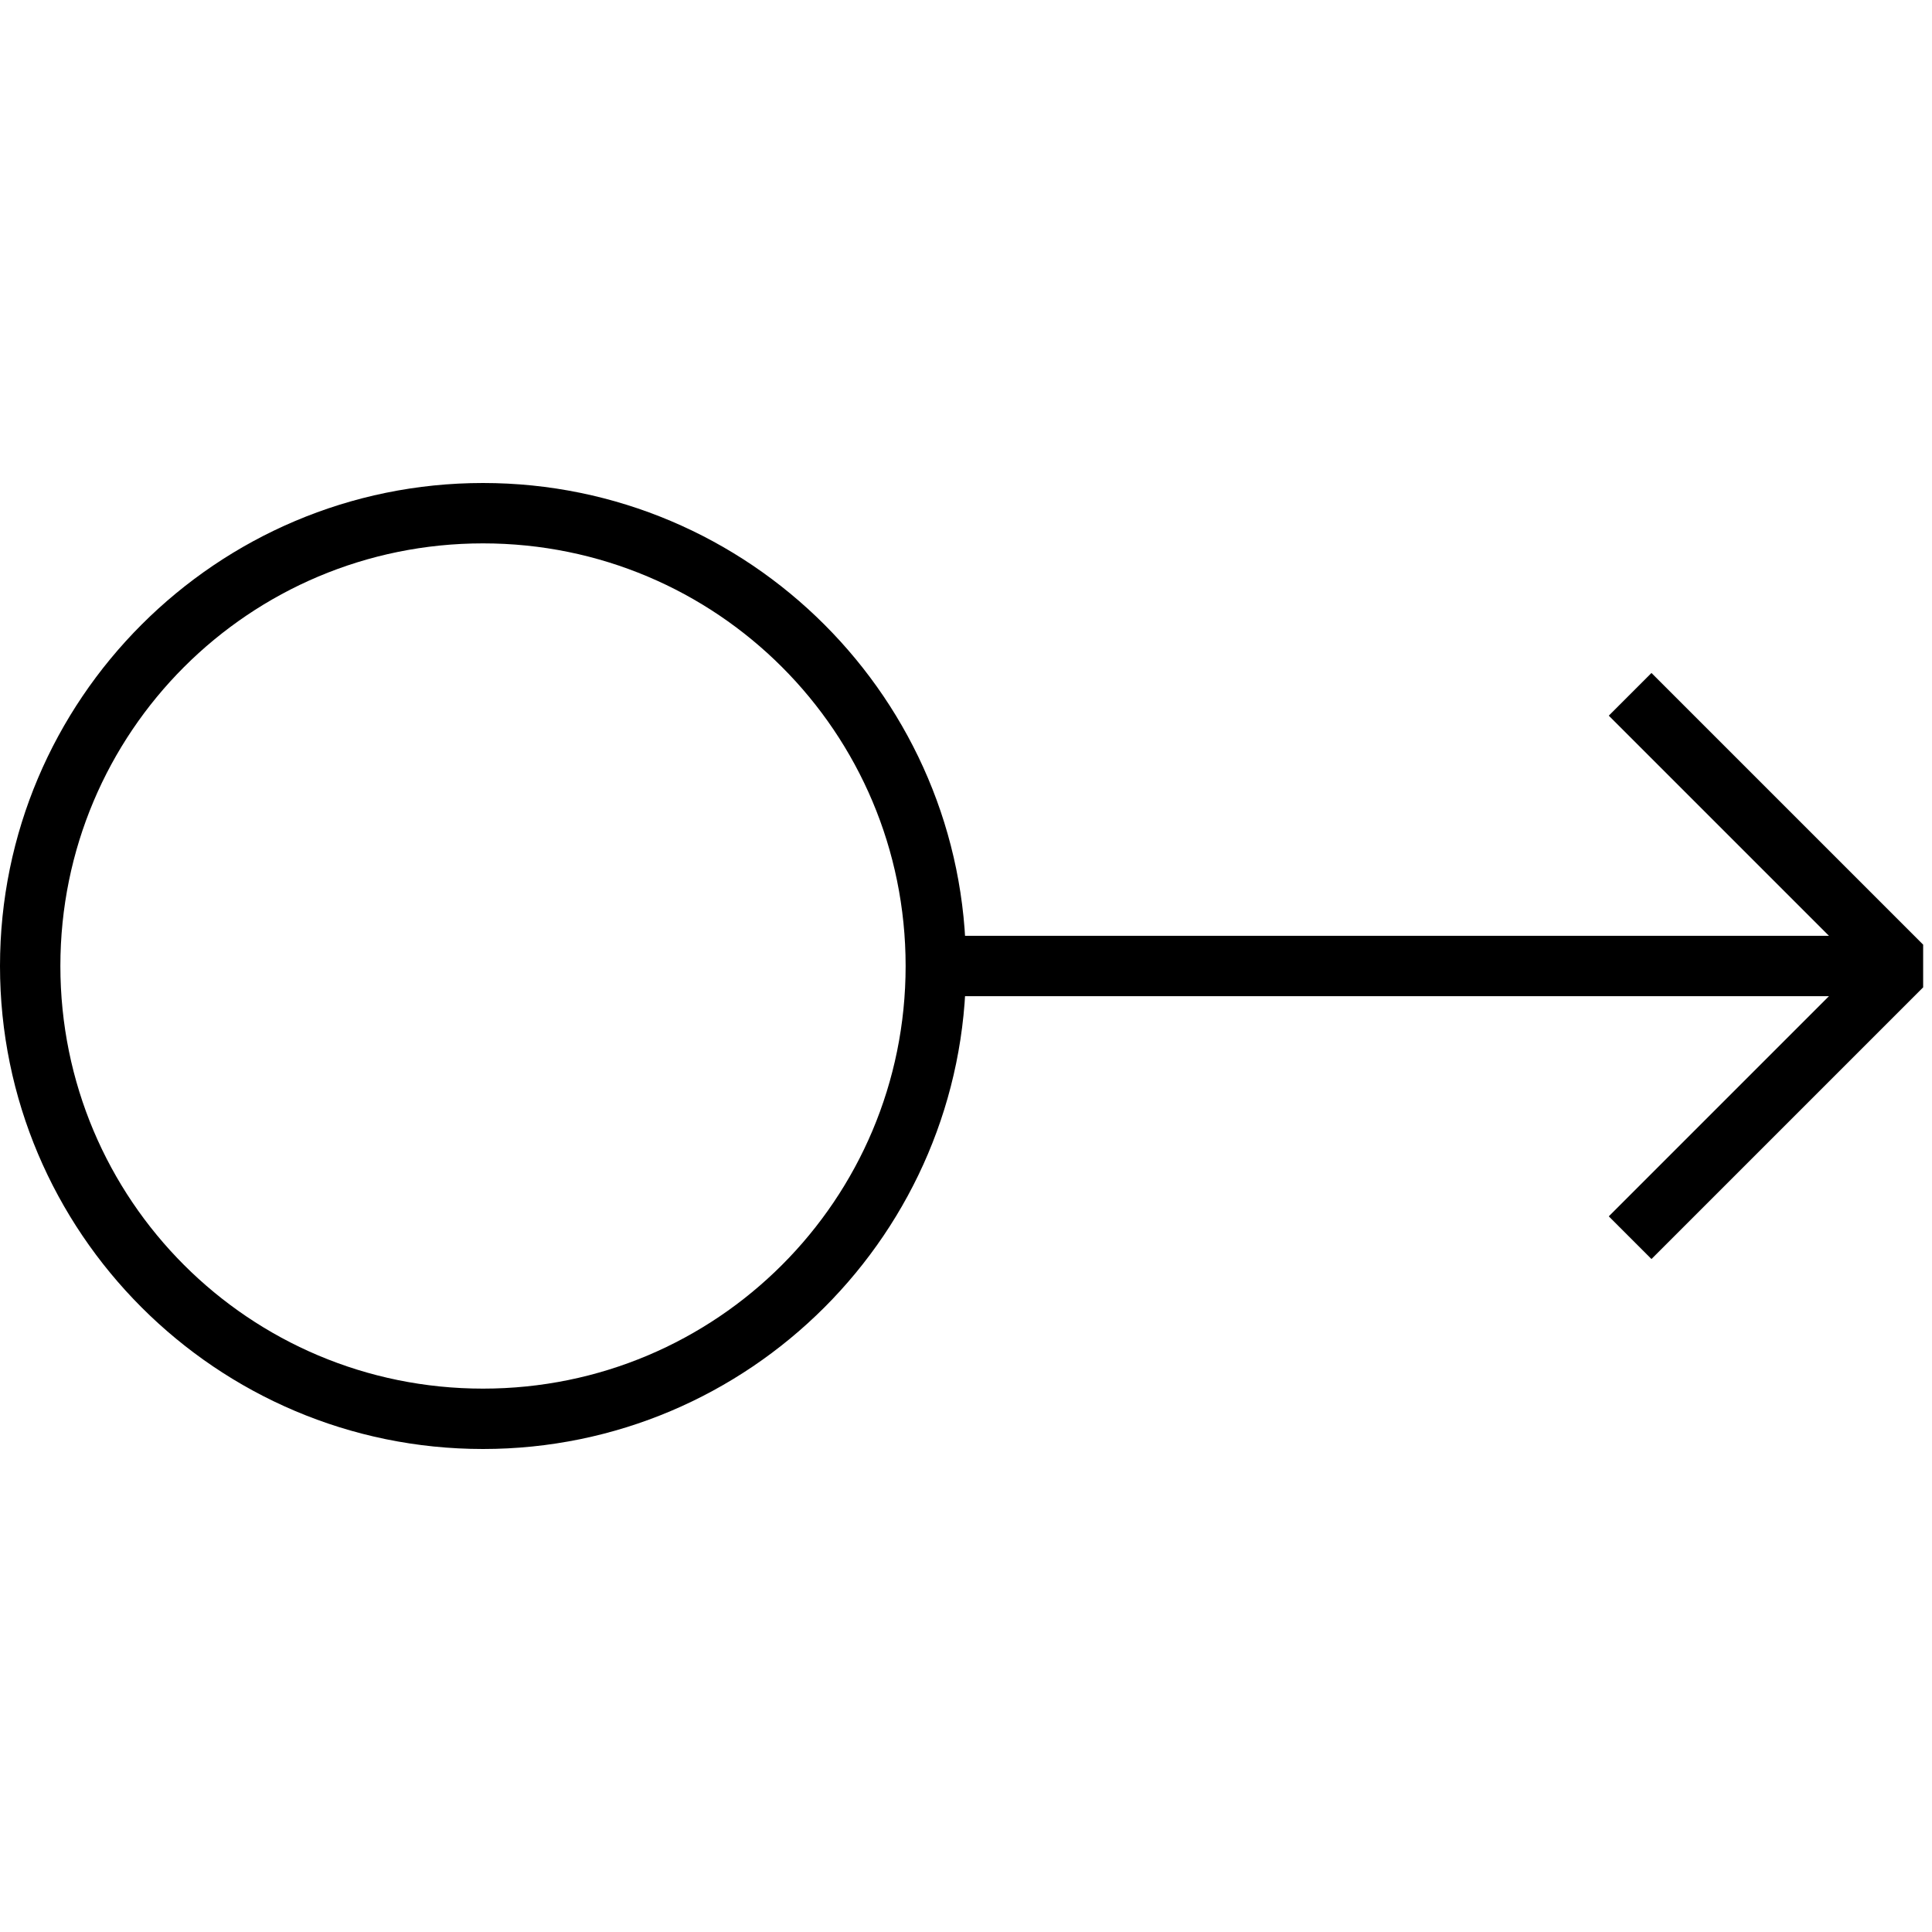 <svg viewBox="0 0 64 64"><path fill="none" stroke="#000" stroke-width="2" stroke-miterlimit="10" d="M31 32h32"/><path d="M16 16C7.175 16 0 23.175 0 32s7.175 16 16 16 16-7.175 16-16-7.175-16-16-16zm0 2c7.744 0 14 6.256 14 14s-6.256 14-14 14S2 39.744 2 32s6.256-14 14-14zm38.707 4.293l-1.414 1.414L61.586 32l-8.293 8.293 1.414 1.414 9-9v-1.414z"/></svg>